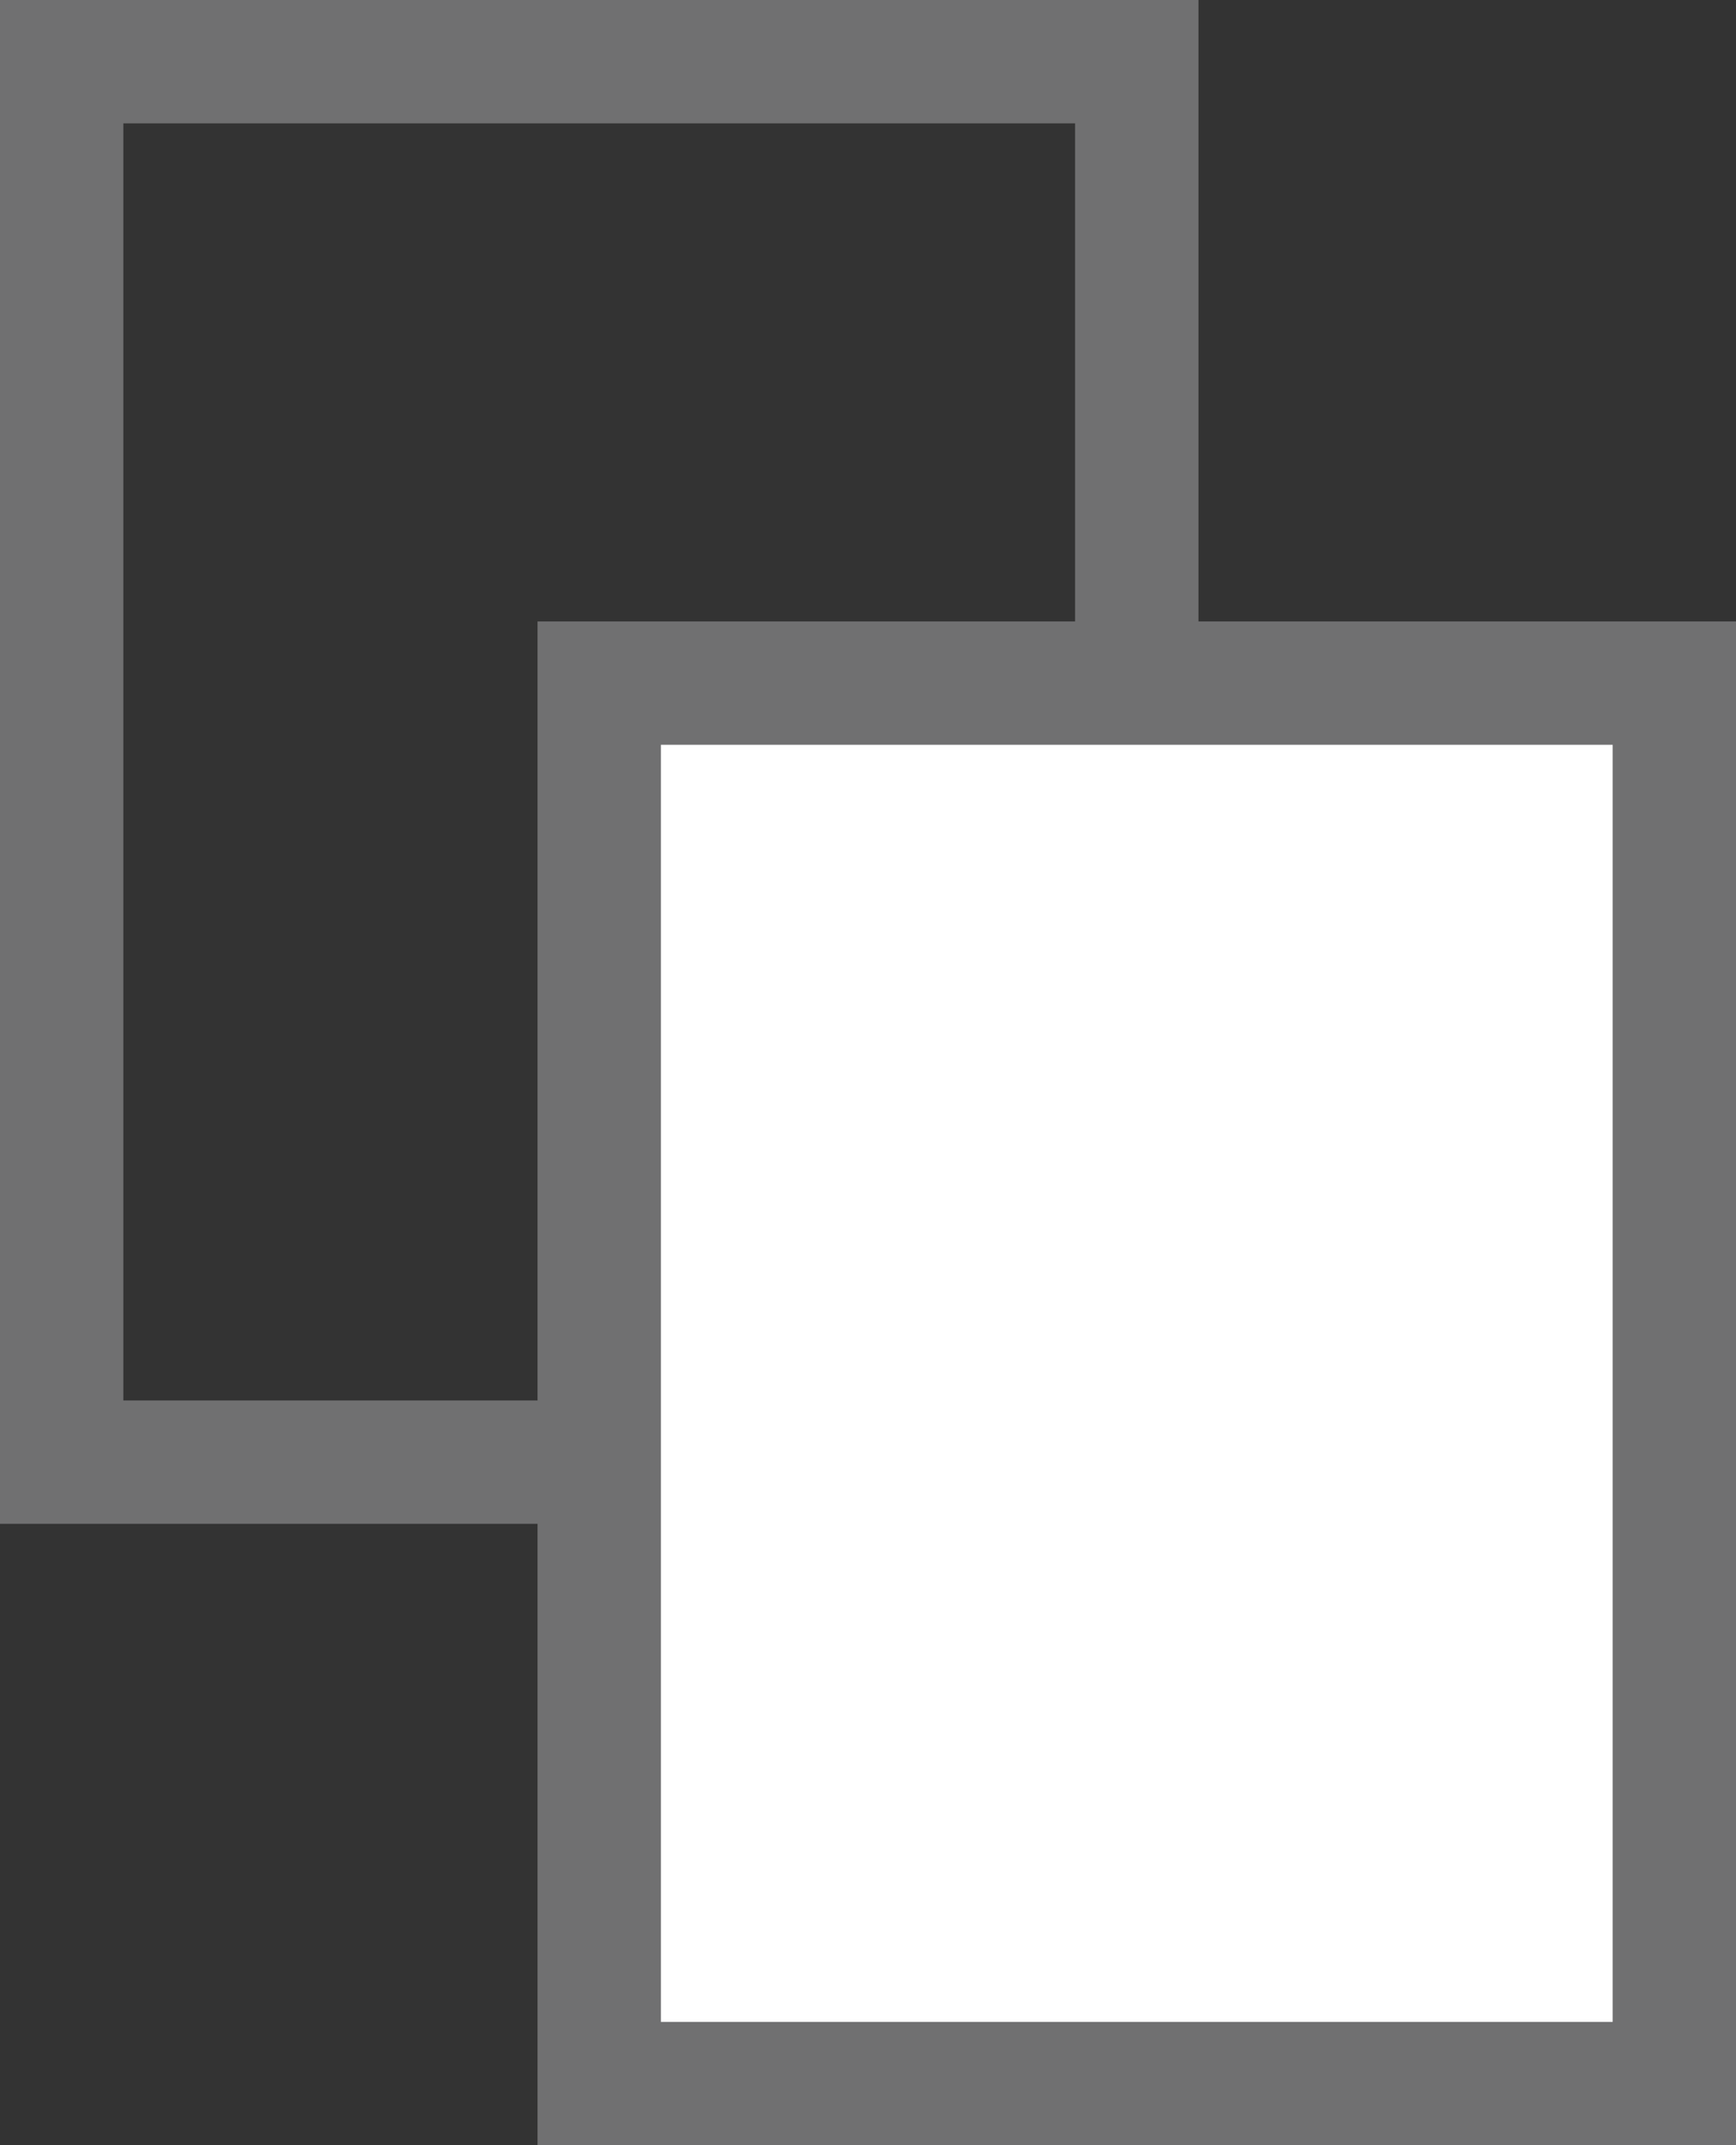 <?xml version="1.0" encoding="UTF-8"?>
<svg id="Layer_1" data-name="Layer 1" xmlns="http://www.w3.org/2000/svg" viewBox="0 0 56.29 69.56">
  <rect x="0" y="0" width="56.29" height="69.56" fill="#333333" stroke="none"/>
  <defs>
    <style>
      .cls-1 {
        fill: #fff;
      }

      .cls-1, .cls-2 {
        stroke: #707071;
        stroke-miterlimit: 10;
        stroke-width: 4px;
      }

      .cls-2 {
        fill: none;
      }
    </style>
  </defs>
  <rect class="cls-2" x="2" y="2" width="34.86" height="45.41"/>
  <rect class="cls-1" x="19.43" y="22.15" width="34.86" height="45.41"/>
</svg>
